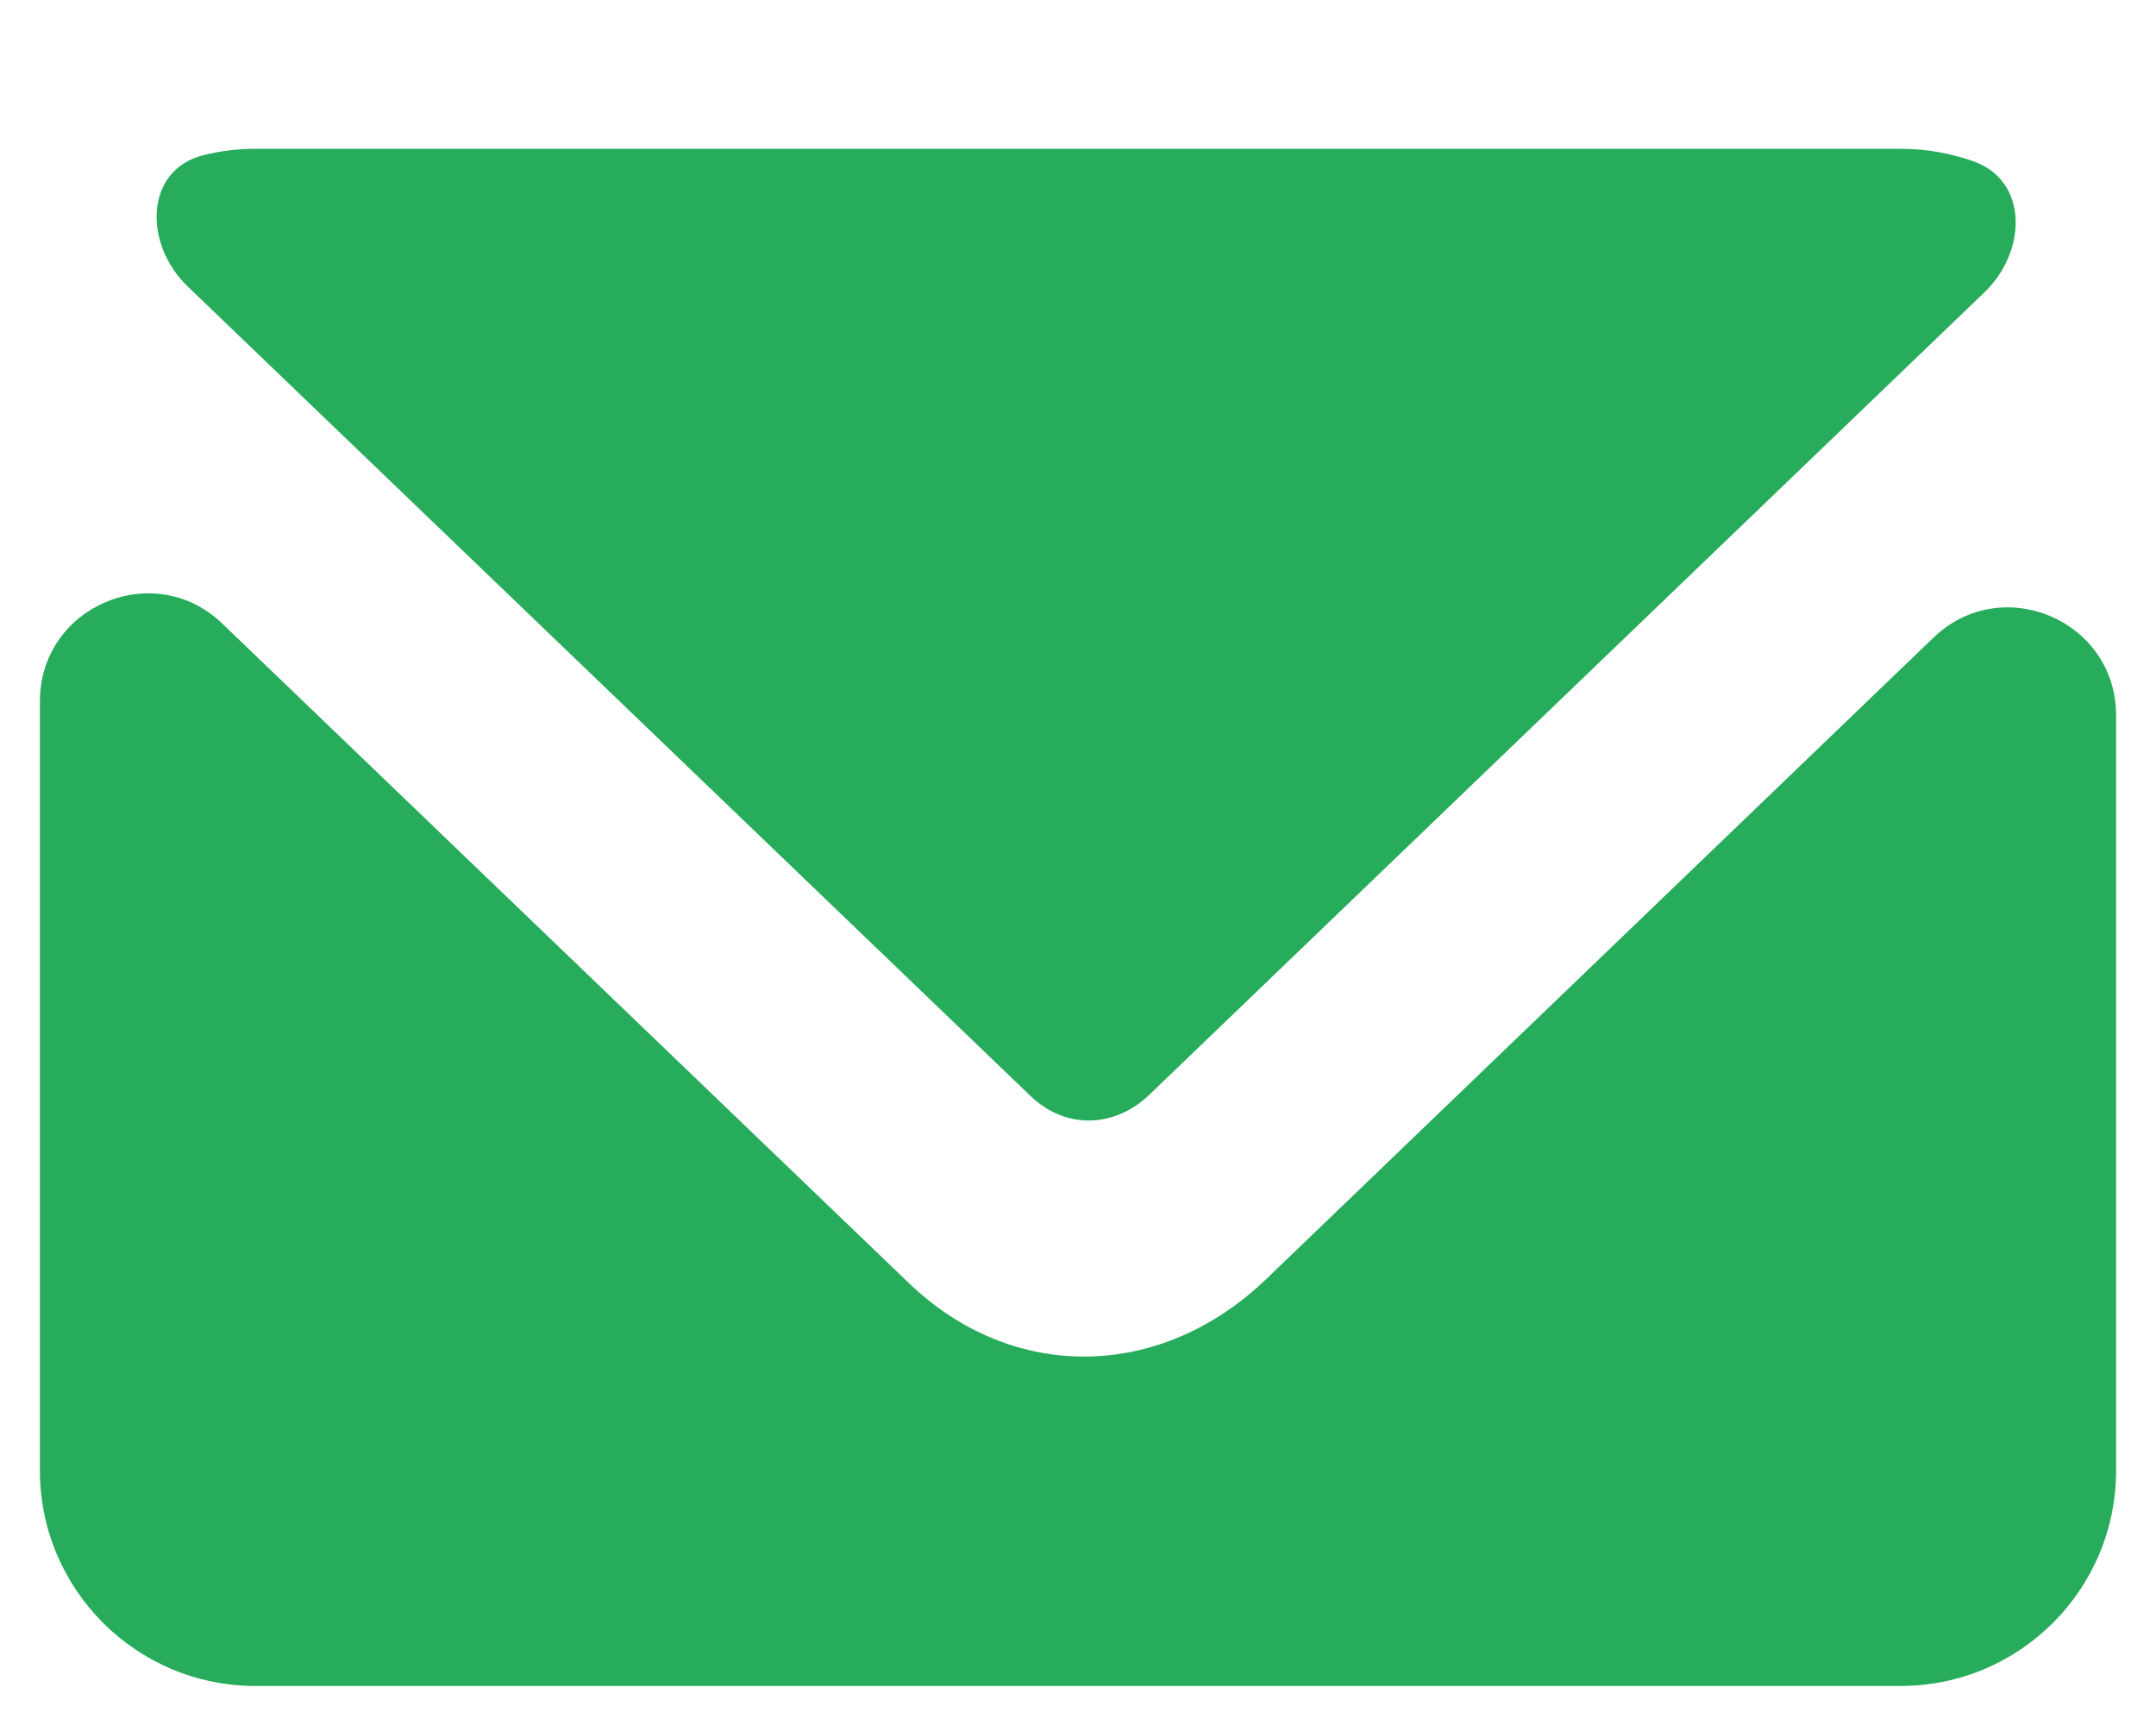 <svg width="10" height="8" viewBox="0 0 10 8" fill="none" xmlns="http://www.w3.org/2000/svg">
<path fill-rule="evenodd" clip-rule="evenodd" d="M0.185 3.253C0.185 2.812 0.714 2.587 1.031 2.892L4.216 5.951C4.697 6.412 5.382 6.404 5.874 5.931L8.968 2.957C9.286 2.652 9.815 2.877 9.815 3.318V6.819C9.815 7.372 9.367 7.819 8.815 7.819H1.185C0.633 7.819 0.185 7.372 0.185 6.819V3.253ZM0.87 1.328C0.665 1.131 0.67 0.786 0.946 0.719C1.022 0.7 1.103 0.69 1.185 0.69H8.815C8.935 0.69 9.049 0.711 9.156 0.749C9.41 0.842 9.4 1.167 9.205 1.355L5.332 5.076C5.168 5.234 4.94 5.237 4.78 5.083L0.87 1.328Z" fill="#27AC5B"/>
</svg>
